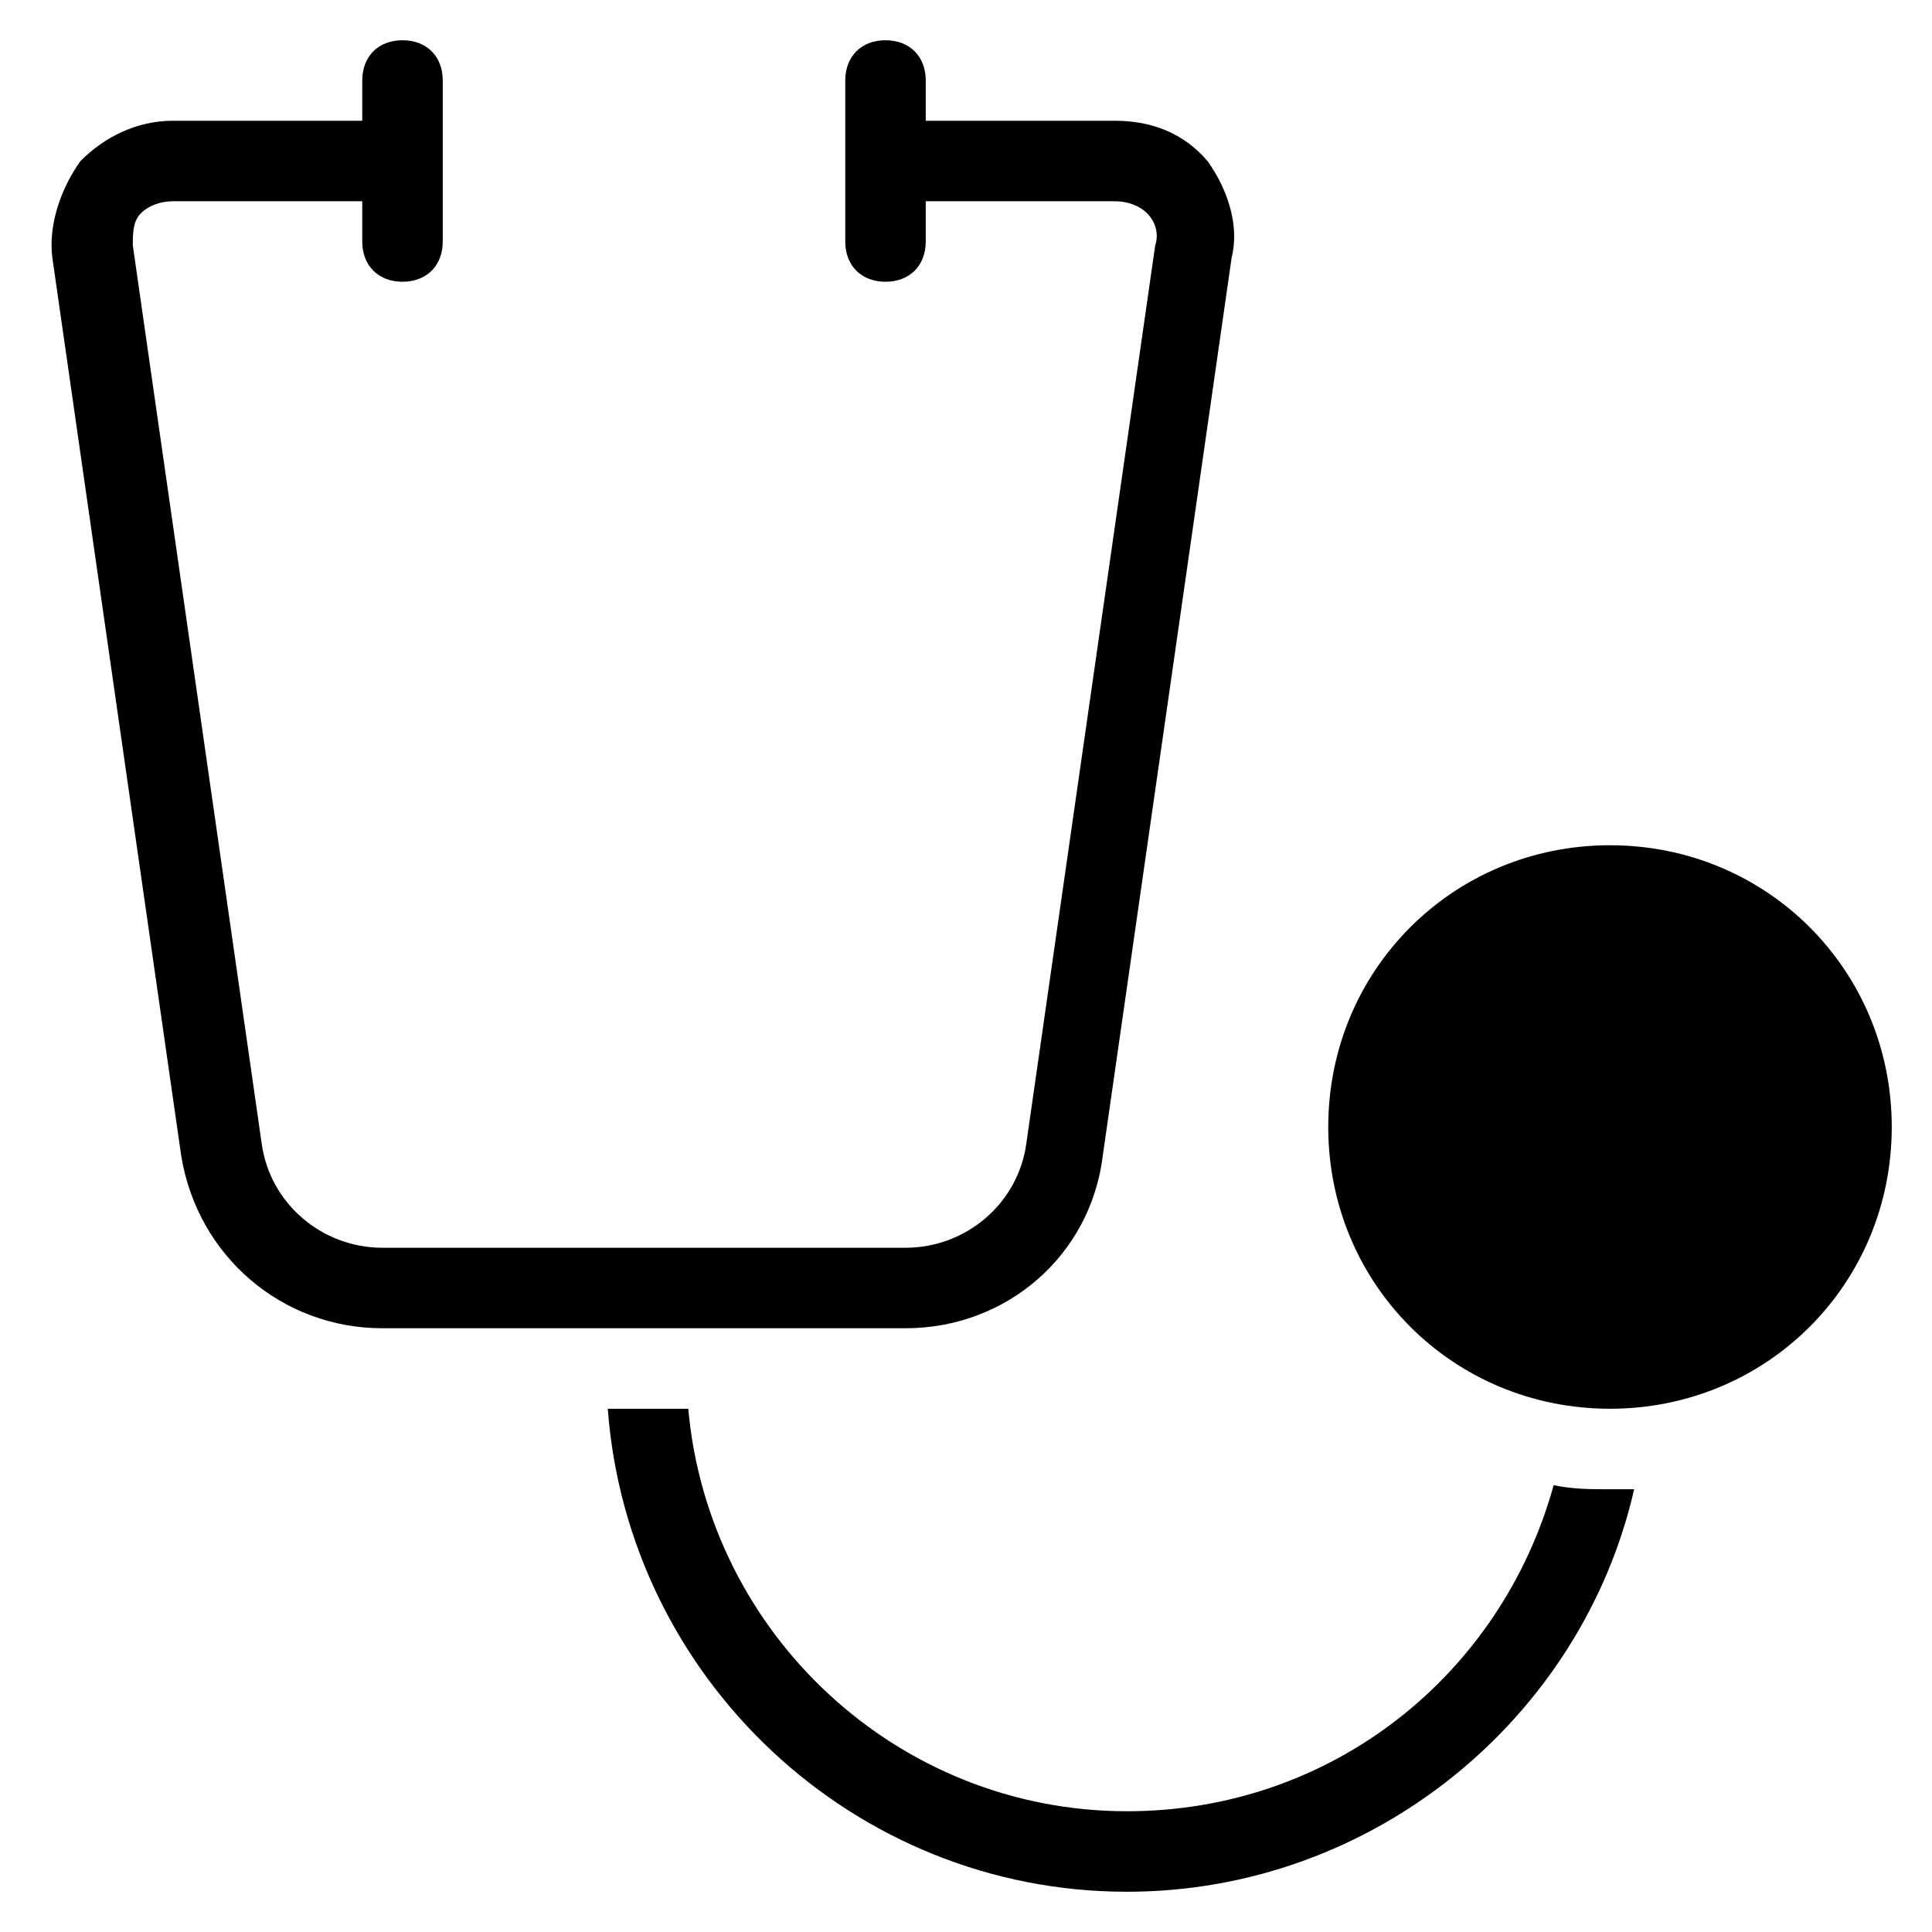 <?xml version="1.0" encoding="utf-8"?>
<!-- Generator: Adobe Illustrator 19.1.0, SVG Export Plug-In . SVG Version: 6.00 Build 0)  -->
<!DOCTYPE svg PUBLIC "-//W3C//DTD SVG 1.1//EN" "http://www.w3.org/Graphics/SVG/1.1/DTD/svg11.dtd">
<svg version="1.1" id="Layer_1" xmlns="http://www.w3.org/2000/svg" xmlns:xlink="http://www.w3.org/1999/xlink" x="0px" y="0px"
	 width="48px" height="48px" viewBox="0 0 48 48" enable-background="new 0 0 48 48" xml:space="preserve">
<path d="M40,21c-3.9,0-7,3.1-7,7s3.1,7,7,7s7-3.1,7-7S43.9,21,40,21z"/>
<path d="M22,33h0.5c2.5,0,4.6-1.8,4.9-4.3l3.2-22.3C30.8,5.6,30.5,4.7,30,4c-0.6-0.7-1.4-1-2.3-1H23V2c0-0.6-0.4-1-1-1s-1,0.4-1,1v4
	c0,0.6,0.4,1,1,1s1-0.4,1-1V5h4.7c0.3,0,0.6,0.1,0.8,0.3s0.3,0.5,0.2,0.8l-3.2,22.3c-0.2,1.5-1.5,2.6-3,2.6H9.5
	c-1.5,0-2.8-1.1-3-2.6L3.3,6.1c0-0.3,0-0.6,0.2-0.8S4,5,4.3,5H9v1c0,0.6,0.4,1,1,1s1-0.4,1-1V2c0-0.6-0.4-1-1-1S9,1.4,9,2v1H4.3
	C3.4,3,2.6,3.4,2,4C1.5,4.7,1.2,5.6,1.3,6.4l3.2,22.3C4.9,31.2,7,33,9.5,33H10H22z"/>
<path id="color" d="M40,37c-0.5,0-0.9,0-1.4-0.1C37.3,41.6,33.1,45,28,45c-5.7,0-10.4-4.4-10.9-10h-2c0.5,6.7,6.1,12,12.9,12
	c6.1,0,11.3-4.3,12.6-10C40.4,37,40.2,37,40,37z"/>
</svg>
